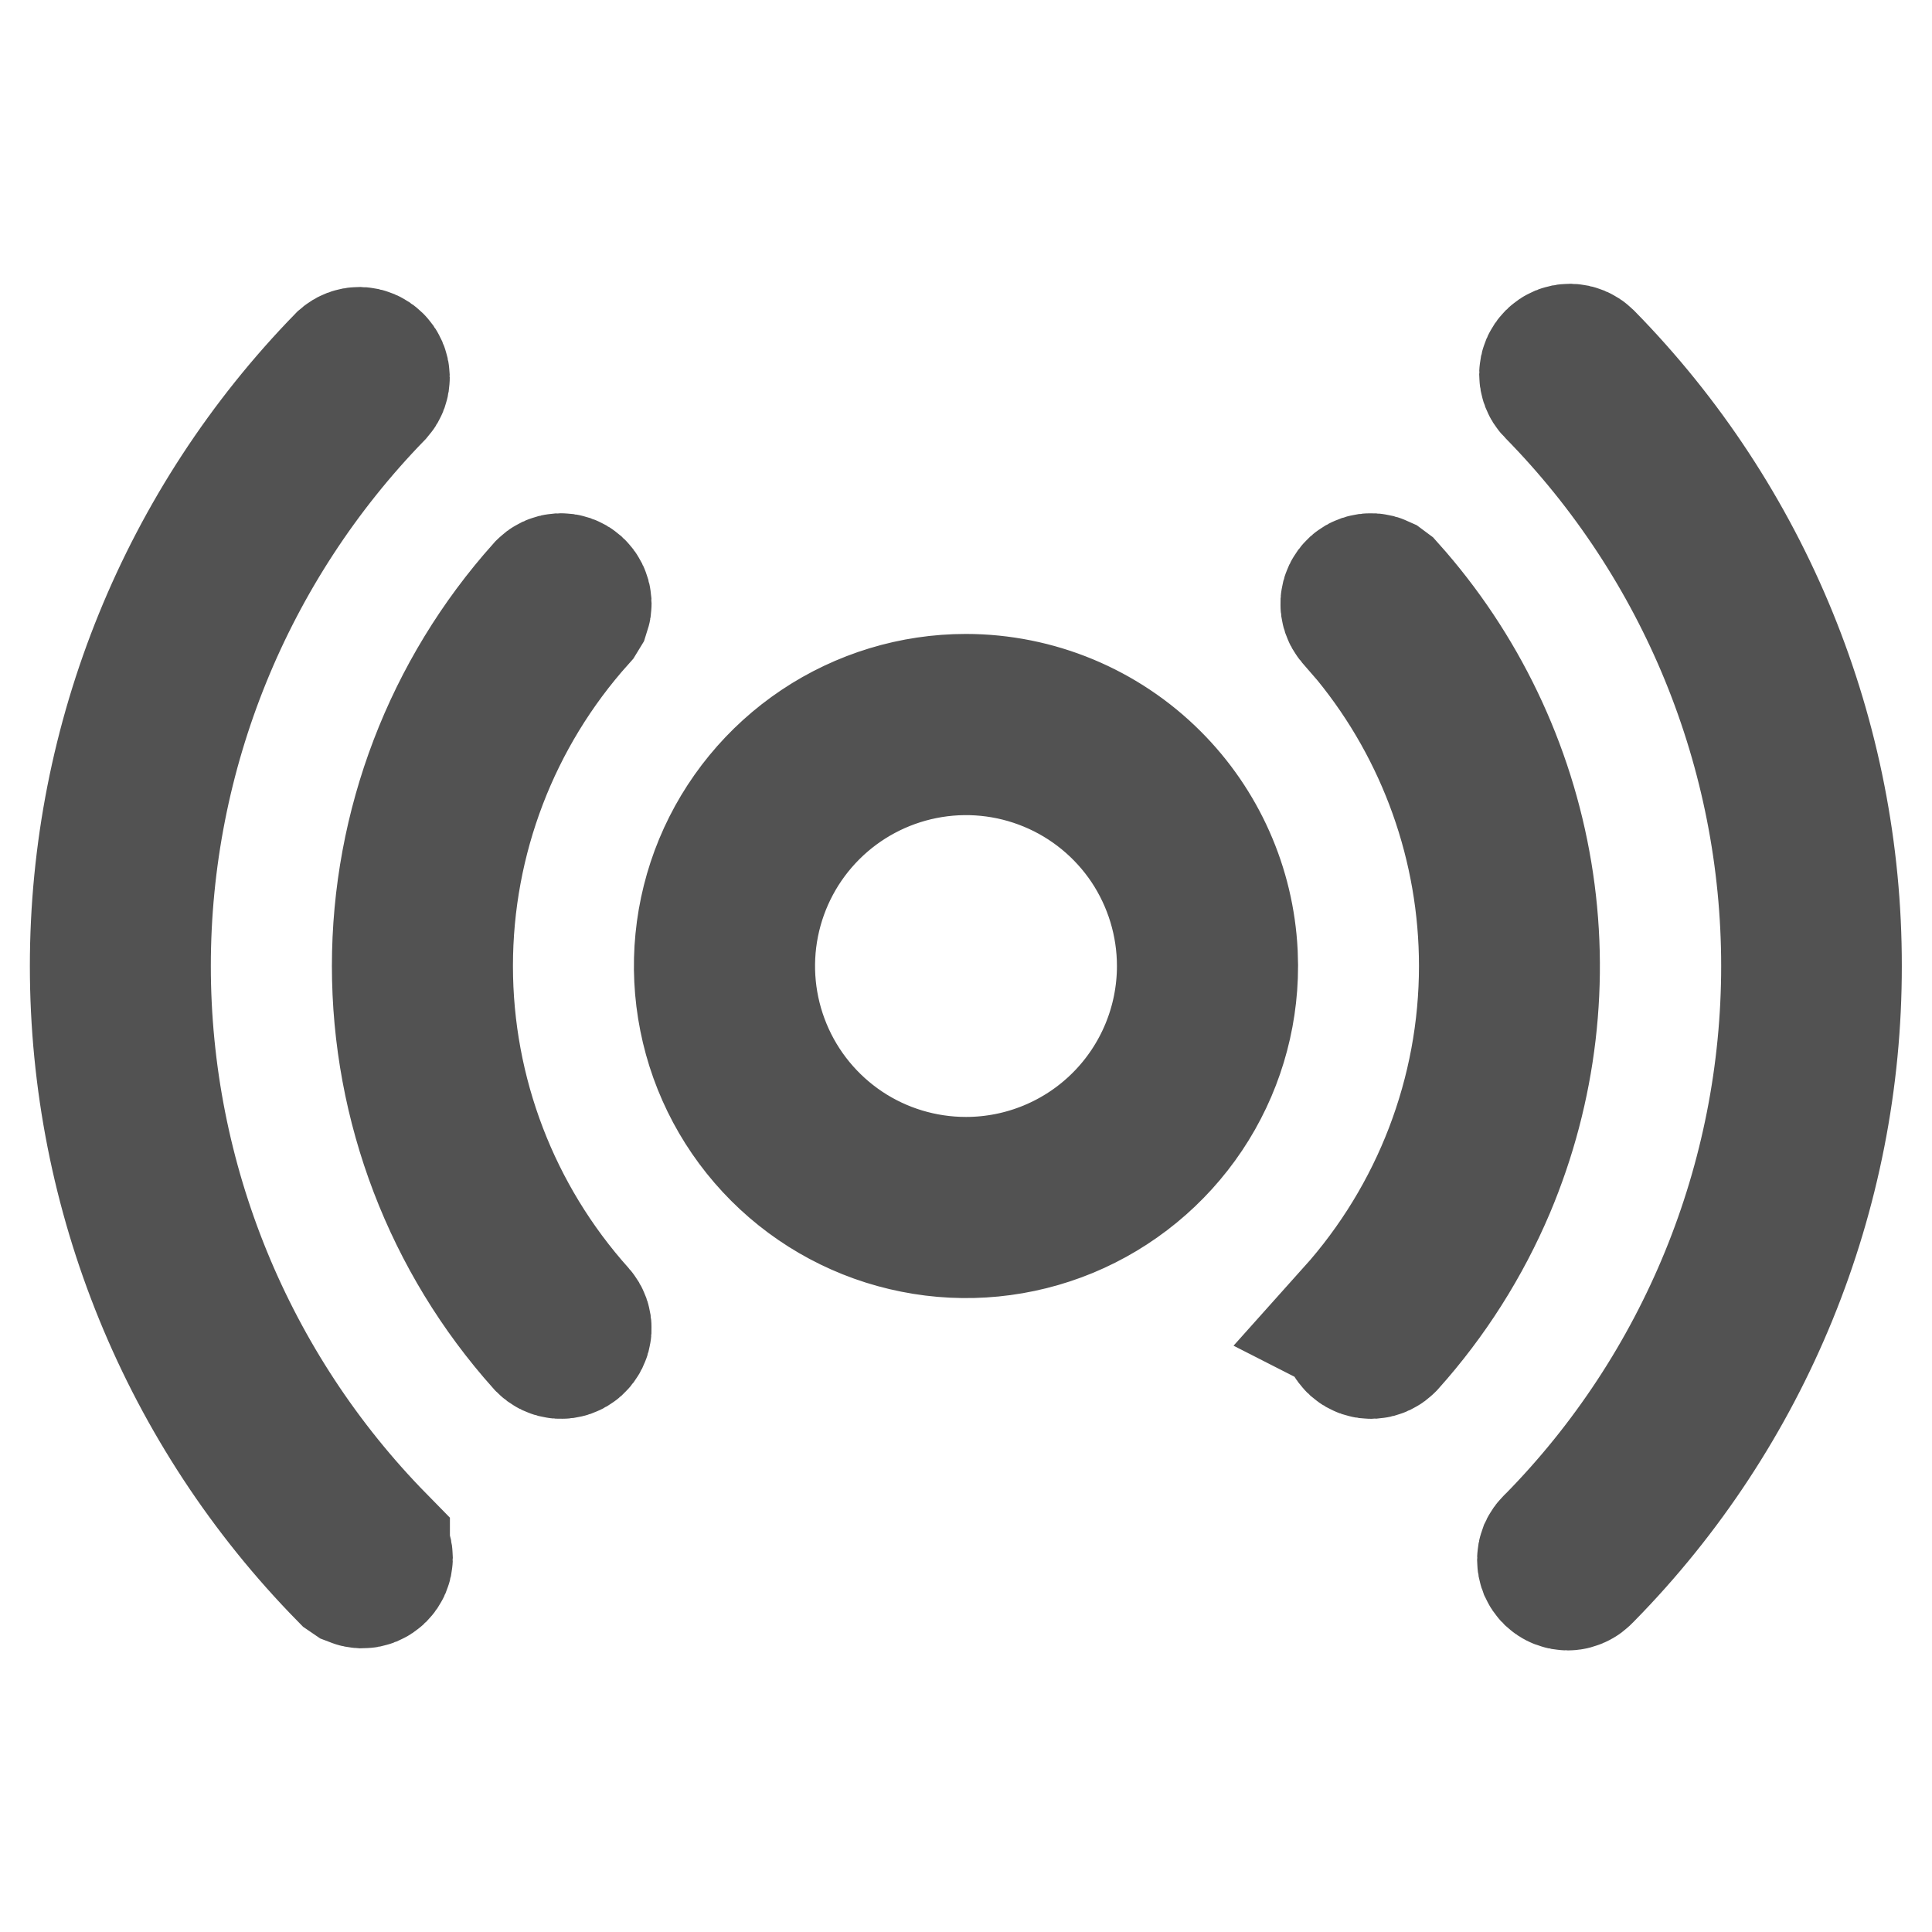 <svg width="24" height="24" viewBox="0 0 24 24" fill="none" xmlns="http://www.w3.org/2000/svg">
<path d="M19.501 4.525C19.534 4.526 19.566 4.539 19.589 4.562L19.59 4.563C21.538 6.547 22.629 9.218 22.625 11.999V12.002C22.628 14.782 21.538 17.452 19.59 19.436L19.577 19.448L19.565 19.461C19.554 19.473 19.541 19.483 19.525 19.49C19.51 19.497 19.493 19.502 19.477 19.502C19.46 19.502 19.443 19.499 19.428 19.493C19.412 19.487 19.398 19.477 19.386 19.466C19.374 19.454 19.365 19.44 19.358 19.425C19.352 19.409 19.349 19.393 19.349 19.376C19.349 19.359 19.352 19.343 19.358 19.327C19.365 19.312 19.375 19.298 19.387 19.286L19.398 19.275L19.41 19.264C21.314 17.326 22.381 14.717 22.381 12C22.381 9.283 21.314 6.675 19.41 4.737H19.409C19.387 4.714 19.375 4.682 19.375 4.649C19.375 4.616 19.389 4.585 19.412 4.562C19.436 4.538 19.468 4.525 19.501 4.525ZM4.464 4.565C4.496 4.566 4.527 4.579 4.55 4.602C4.573 4.624 4.586 4.654 4.587 4.687C4.588 4.718 4.577 4.749 4.556 4.773C2.674 6.708 1.619 9.3 1.619 12C1.619 14.716 2.686 17.324 4.589 19.262V19.263C4.612 19.286 4.625 19.318 4.625 19.352C4.625 19.385 4.611 19.416 4.588 19.439C4.564 19.463 4.532 19.476 4.499 19.476C4.483 19.475 4.466 19.472 4.451 19.466L4.41 19.438C2.462 17.453 1.371 14.783 1.371 12.002C1.371 9.234 2.453 6.576 4.384 4.595C4.406 4.576 4.434 4.565 4.464 4.565ZM6.962 7.376C6.995 7.374 7.027 7.385 7.052 7.407C7.076 7.429 7.092 7.46 7.094 7.493C7.095 7.51 7.092 7.527 7.087 7.542L7.062 7.583C5.974 8.797 5.372 10.37 5.372 12C5.372 13.63 5.974 15.203 7.062 16.417C7.084 16.442 7.096 16.475 7.094 16.508C7.092 16.541 7.076 16.572 7.052 16.594C7.027 16.616 6.995 16.627 6.962 16.625C6.929 16.623 6.898 16.608 6.876 16.584L6.875 16.583C5.747 15.323 5.123 13.691 5.123 12C5.123 10.309 5.747 8.678 6.875 7.418L6.876 7.417C6.898 7.392 6.929 7.378 6.962 7.376ZM17.038 7.376C17.055 7.377 17.07 7.381 17.085 7.388L17.124 7.417C17.992 8.388 18.567 9.587 18.781 10.872C18.995 12.157 18.84 13.476 18.334 14.677C18.039 15.374 17.63 16.019 17.125 16.583L17.124 16.584C17.102 16.608 17.071 16.623 17.038 16.625C17.005 16.627 16.972 16.616 16.947 16.594C16.923 16.572 16.908 16.541 16.906 16.508C16.904 16.475 16.916 16.442 16.938 16.417L16.936 16.416C18.024 15.202 18.627 13.63 18.627 12C18.627 10.472 18.099 8.993 17.136 7.814L16.936 7.583C16.915 7.558 16.904 7.526 16.906 7.493C16.908 7.46 16.923 7.429 16.947 7.407C16.972 7.385 17.005 7.374 17.038 7.376ZM11.999 8.875C12.828 8.876 13.622 9.206 14.208 9.792C14.758 10.341 15.082 11.074 15.121 11.847L15.125 12.002C15.125 12.619 14.942 13.223 14.599 13.736C14.255 14.25 13.766 14.651 13.195 14.888C12.624 15.124 11.996 15.186 11.391 15.065C10.784 14.945 10.227 14.647 9.79 14.21C9.353 13.773 9.055 13.216 8.935 12.61C8.814 12.004 8.876 11.376 9.112 10.805C9.349 10.234 9.75 9.746 10.264 9.402C10.777 9.059 11.381 8.875 11.999 8.875ZM13.101 9.345C12.575 9.127 11.997 9.07 11.44 9.181C10.882 9.292 10.369 9.566 9.967 9.968C9.565 10.37 9.291 10.882 9.18 11.44C9.069 11.997 9.126 12.575 9.344 13.101C9.561 13.626 9.93 14.075 10.402 14.391C10.875 14.707 11.431 14.875 12 14.875C12.762 14.875 13.494 14.572 14.033 14.033C14.572 13.494 14.875 12.762 14.875 12C14.875 11.432 14.706 10.876 14.391 10.403C14.075 9.931 13.626 9.562 13.101 9.345Z" stroke="#525252" stroke-width="2"/>
</svg>
